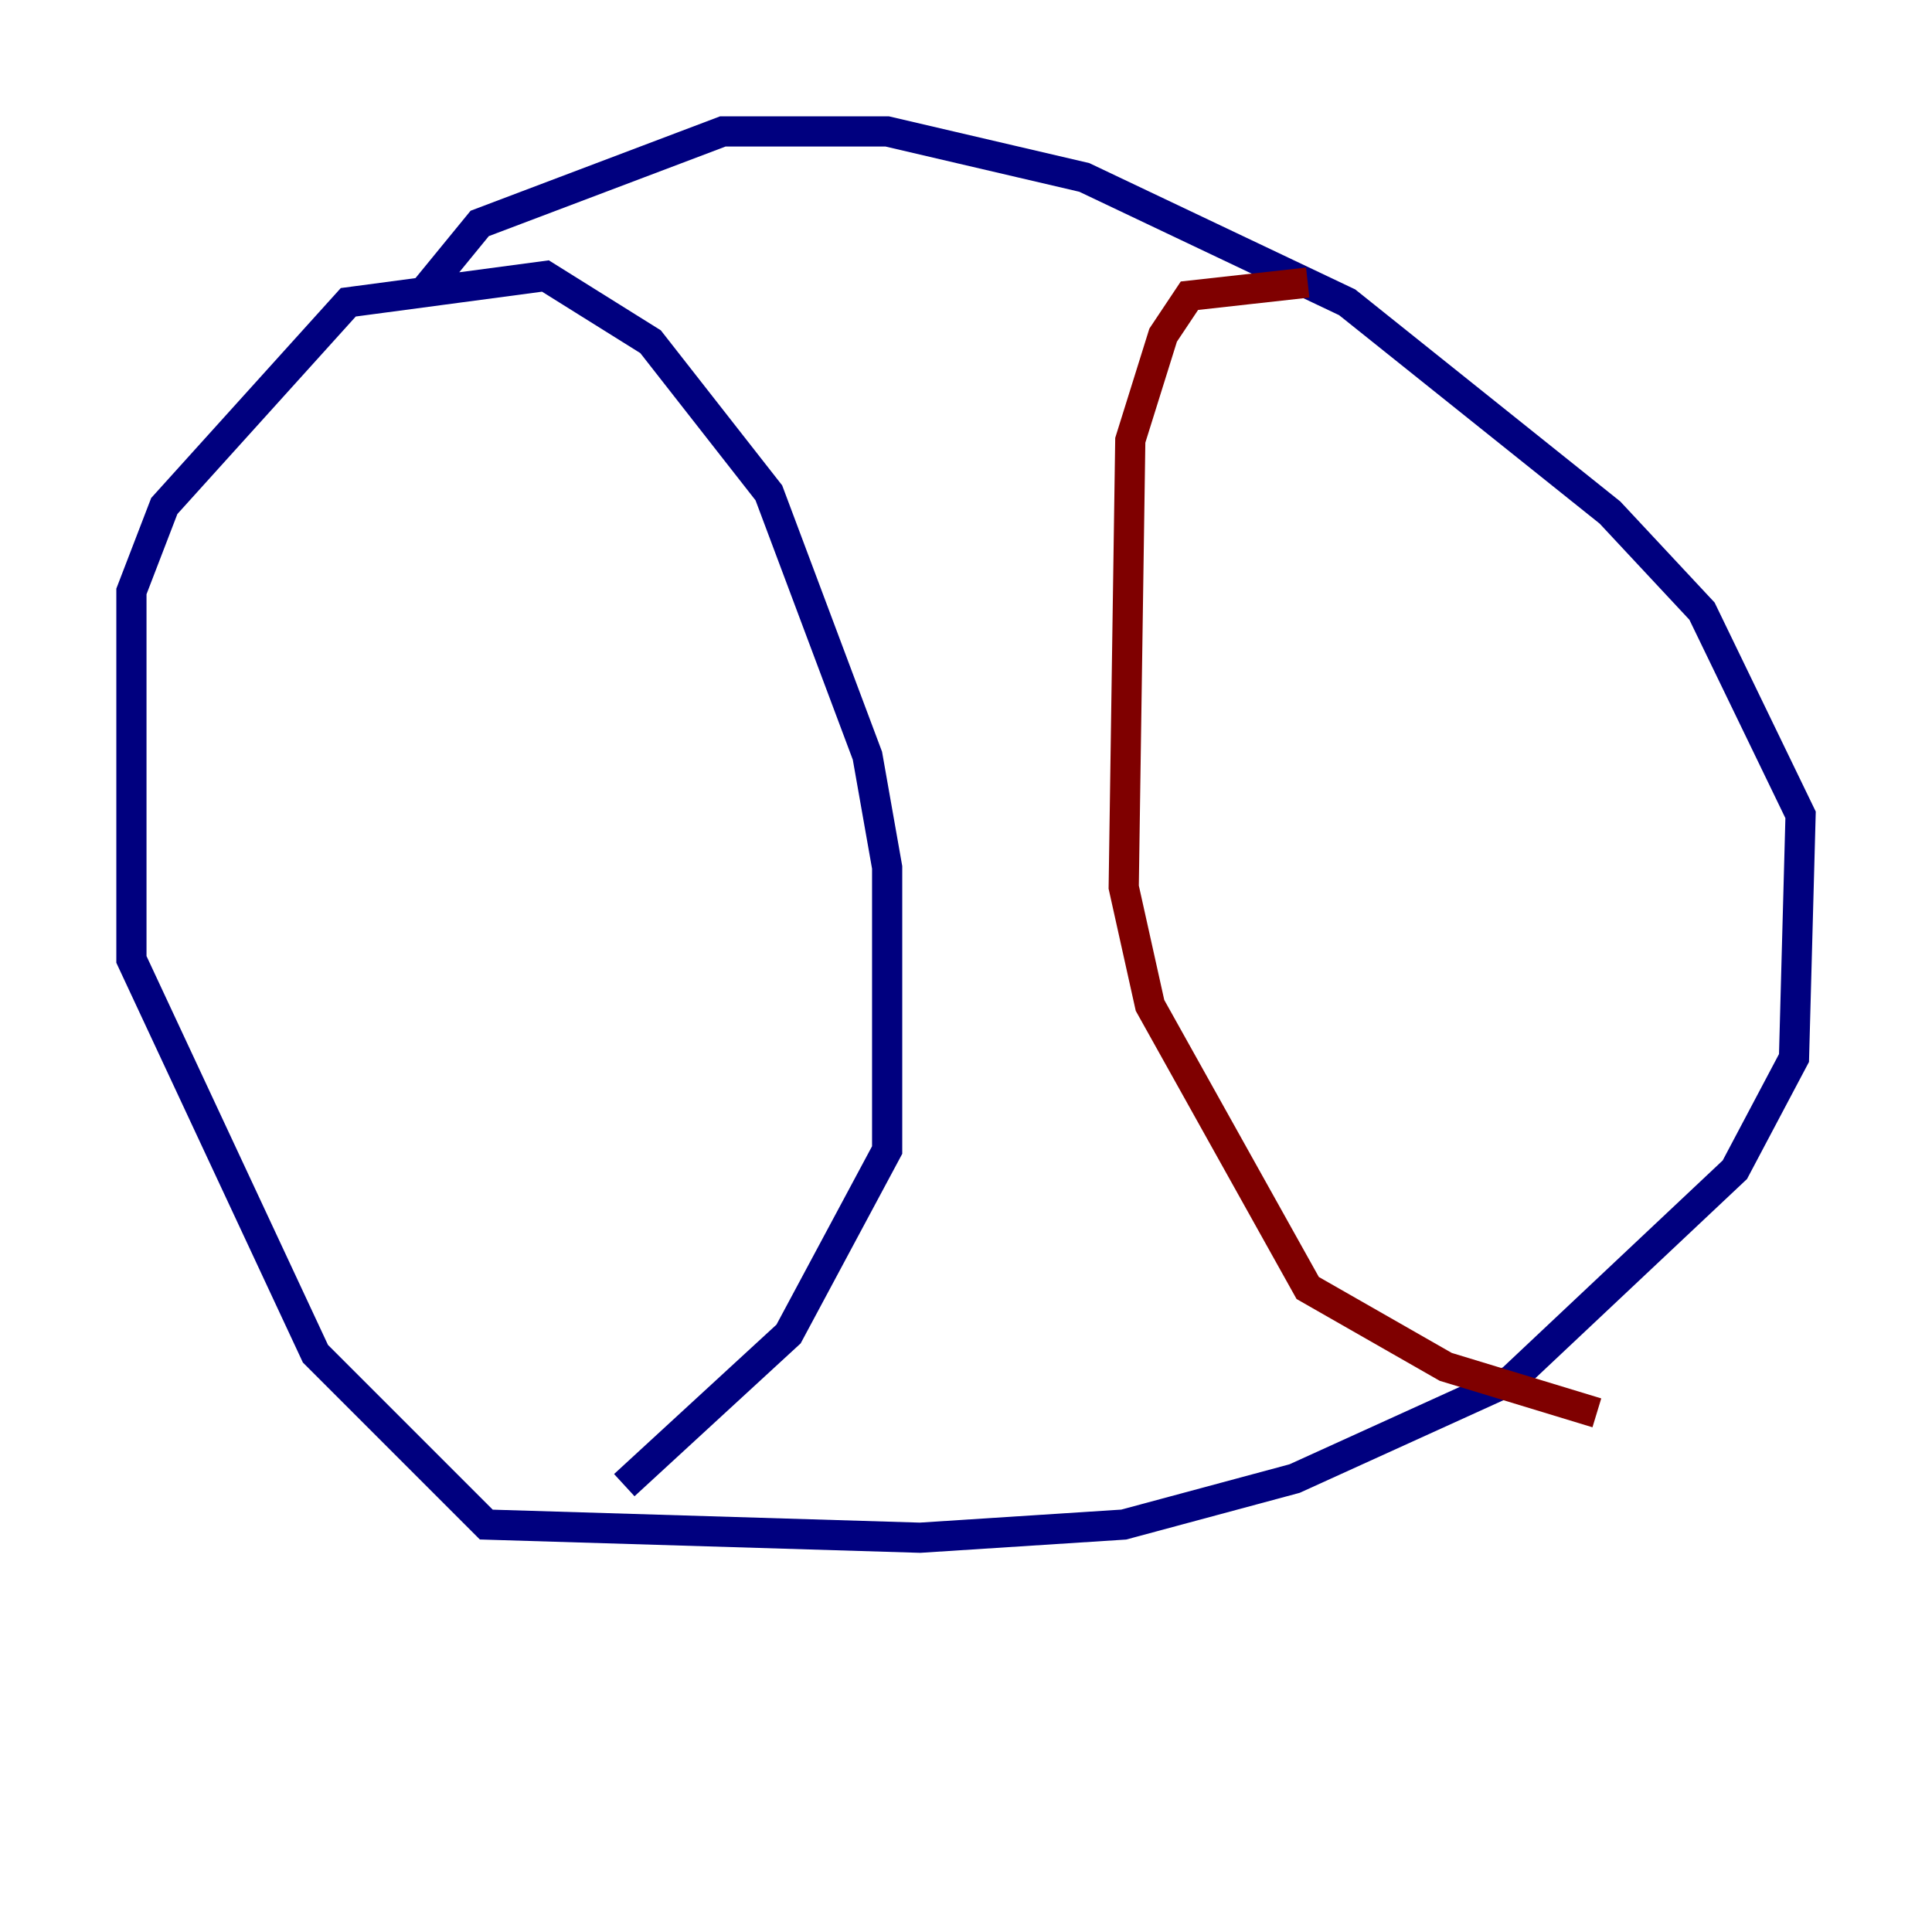 <?xml version="1.0" encoding="utf-8" ?>
<svg baseProfile="tiny" height="128" version="1.2" viewBox="0,0,128,128" width="128" xmlns="http://www.w3.org/2000/svg" xmlns:ev="http://www.w3.org/2001/xml-events" xmlns:xlink="http://www.w3.org/1999/xlink"><defs /><polyline fill="none" points="27.864,19.592 31.782,14.803 47.891,8.707 58.776,8.707 71.837,11.755 89.252,20.027 106.667,33.959 112.762,40.49 119.293,53.986 118.857,70.095 114.939,77.497 100.136,91.429 85.769,97.959 74.449,101.007 60.952,101.878 32.218,101.007 20.898,89.687 8.707,63.565 8.707,39.184 10.884,33.524 23.075,20.027 36.136,18.286 43.102,22.64 50.939,32.653 57.469,50.068 58.776,57.469 58.776,76.191 52.245,88.381 41.361,98.395" stroke="#00007f" stroke-width="2" /><polyline fill="none" points="86.639,18.721 78.803,19.592 77.061,22.204 74.884,29.17 74.449,58.776 76.191,66.612 86.639,85.333 95.782,90.558 105.796,93.605" stroke="#7f0000" stroke-width="2" /></svg>